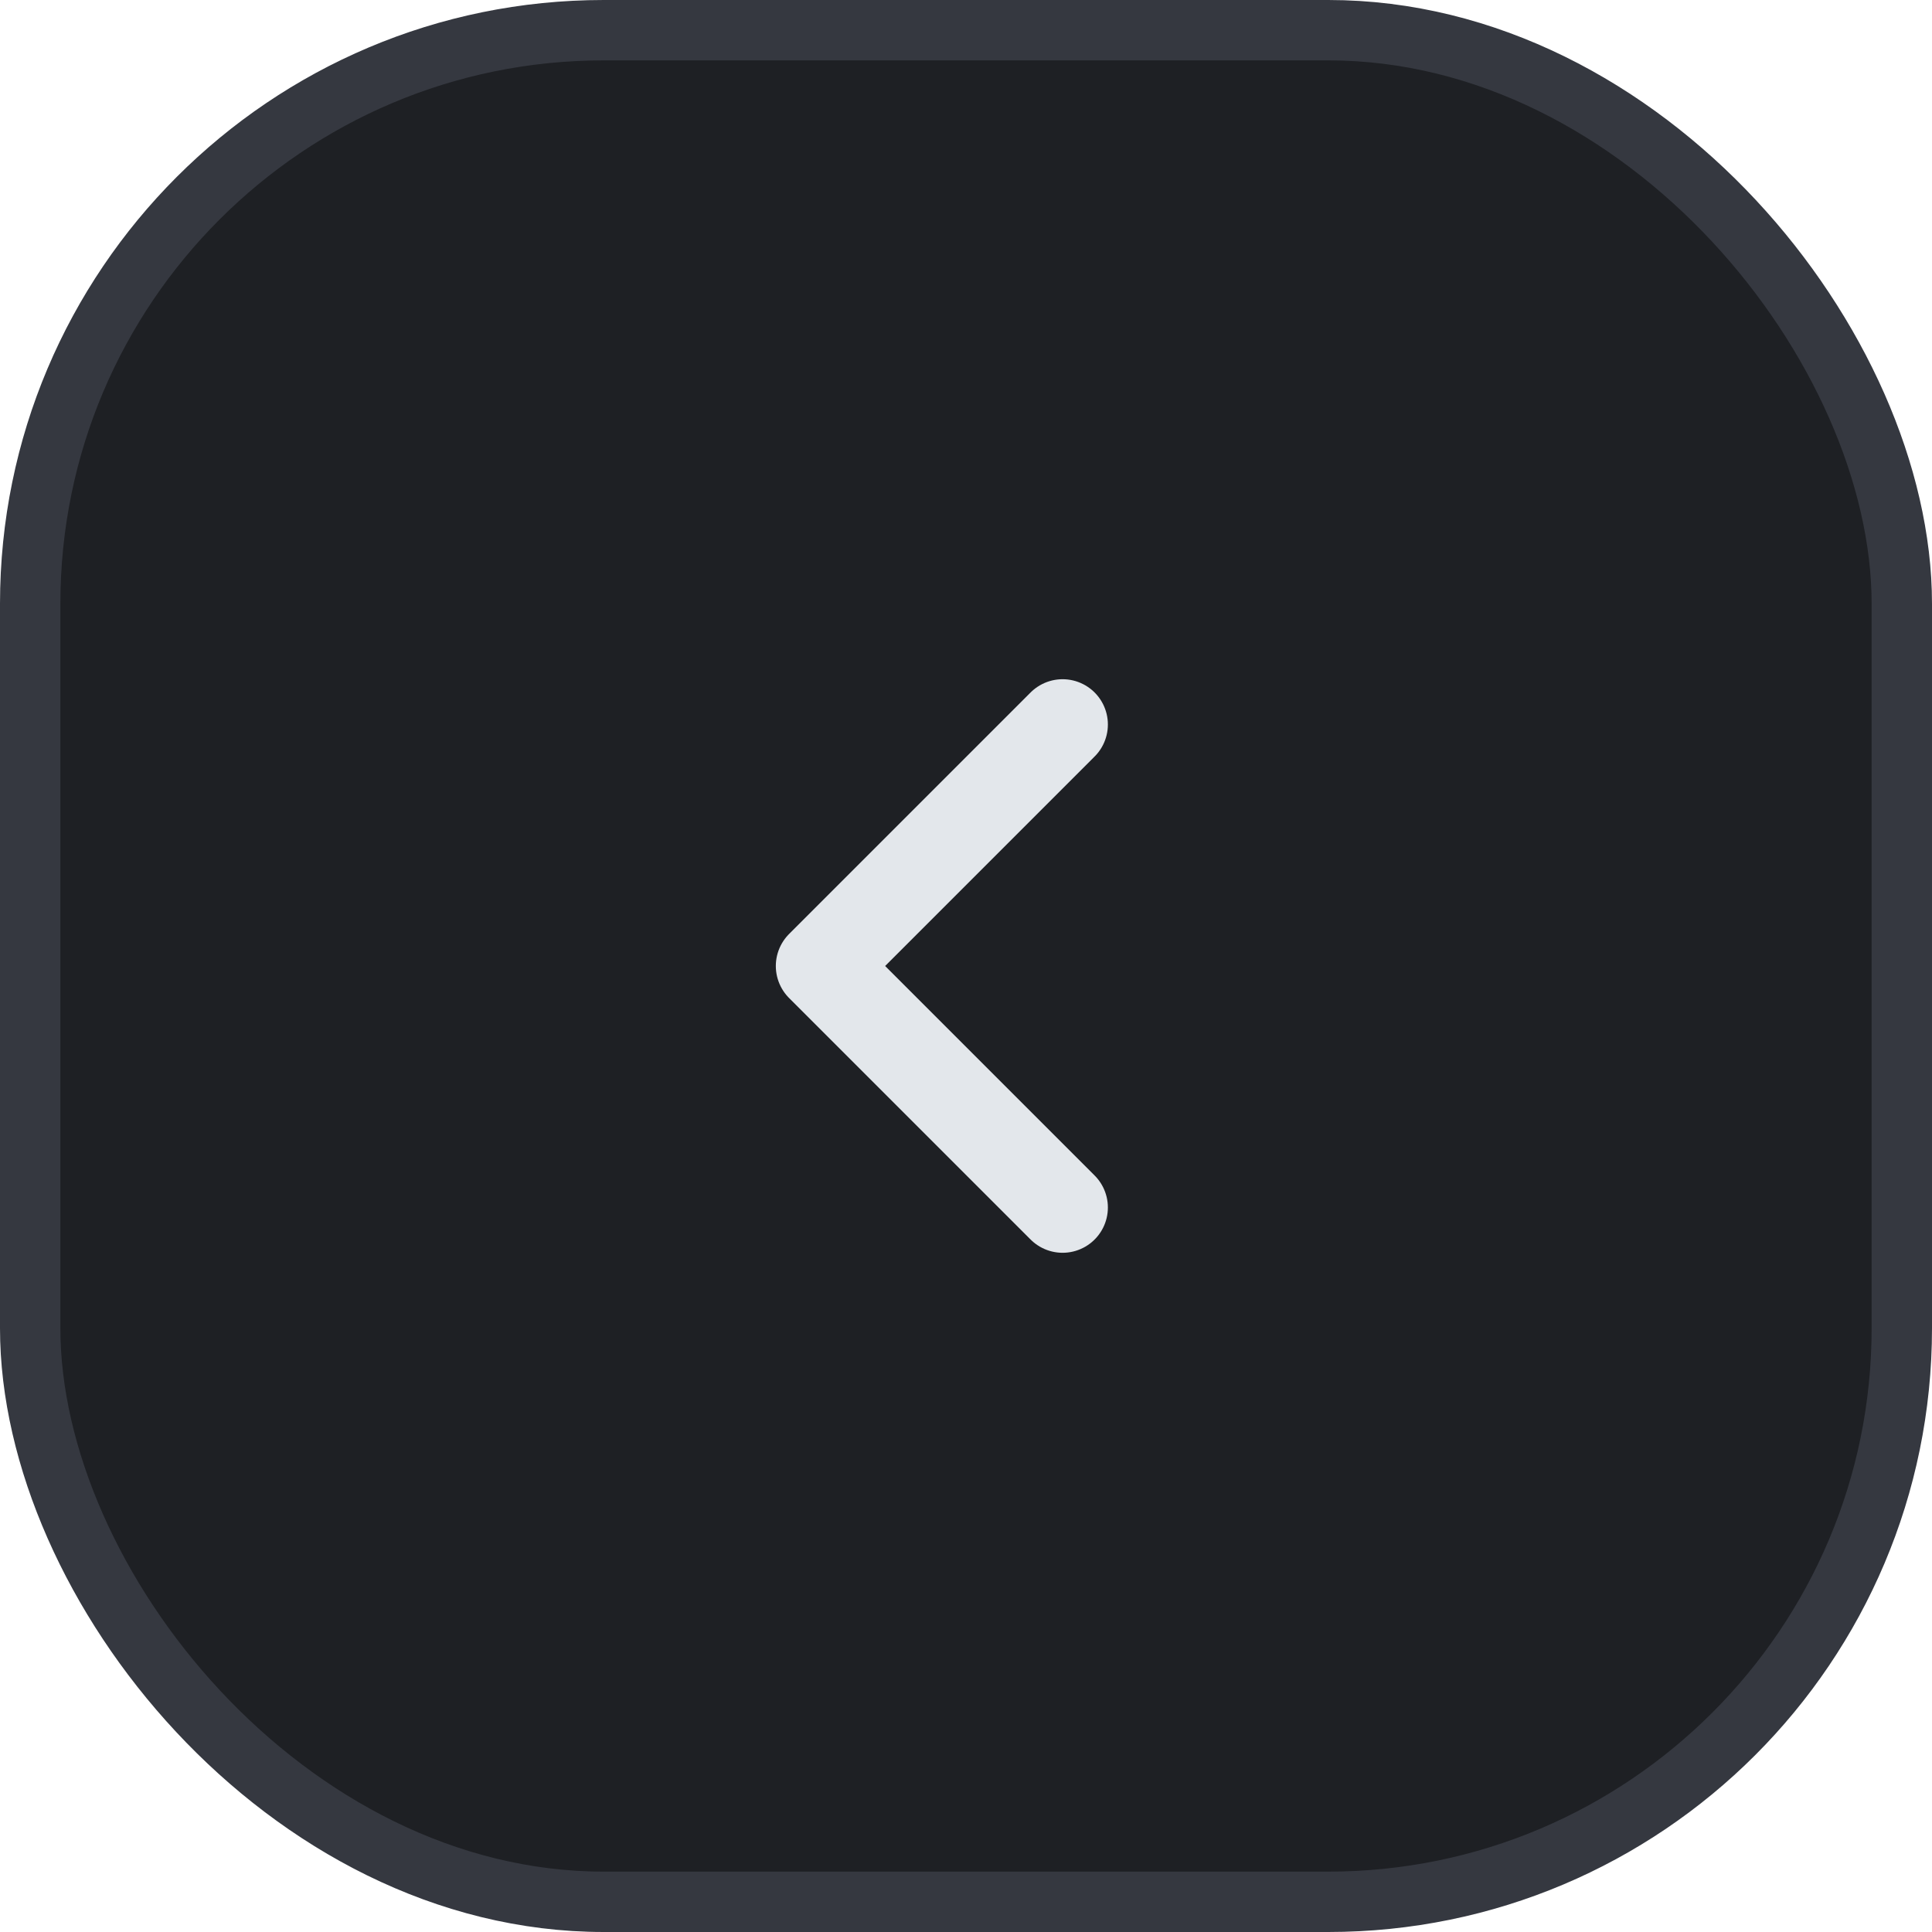 <svg width="32" height="32" viewBox="0 0 32 32" fill="none" xmlns="http://www.w3.org/2000/svg">
<rect x="0.5" y="0.5" width="31" height="31" rx="9.5" fill="#1E2024" stroke="#353840"/>
<path d="M17.6 12L13.6 16L17.6 20" stroke="#E3E7EB" stroke-width="1.5" stroke-linecap="round" stroke-linejoin="round"/>
</svg>
